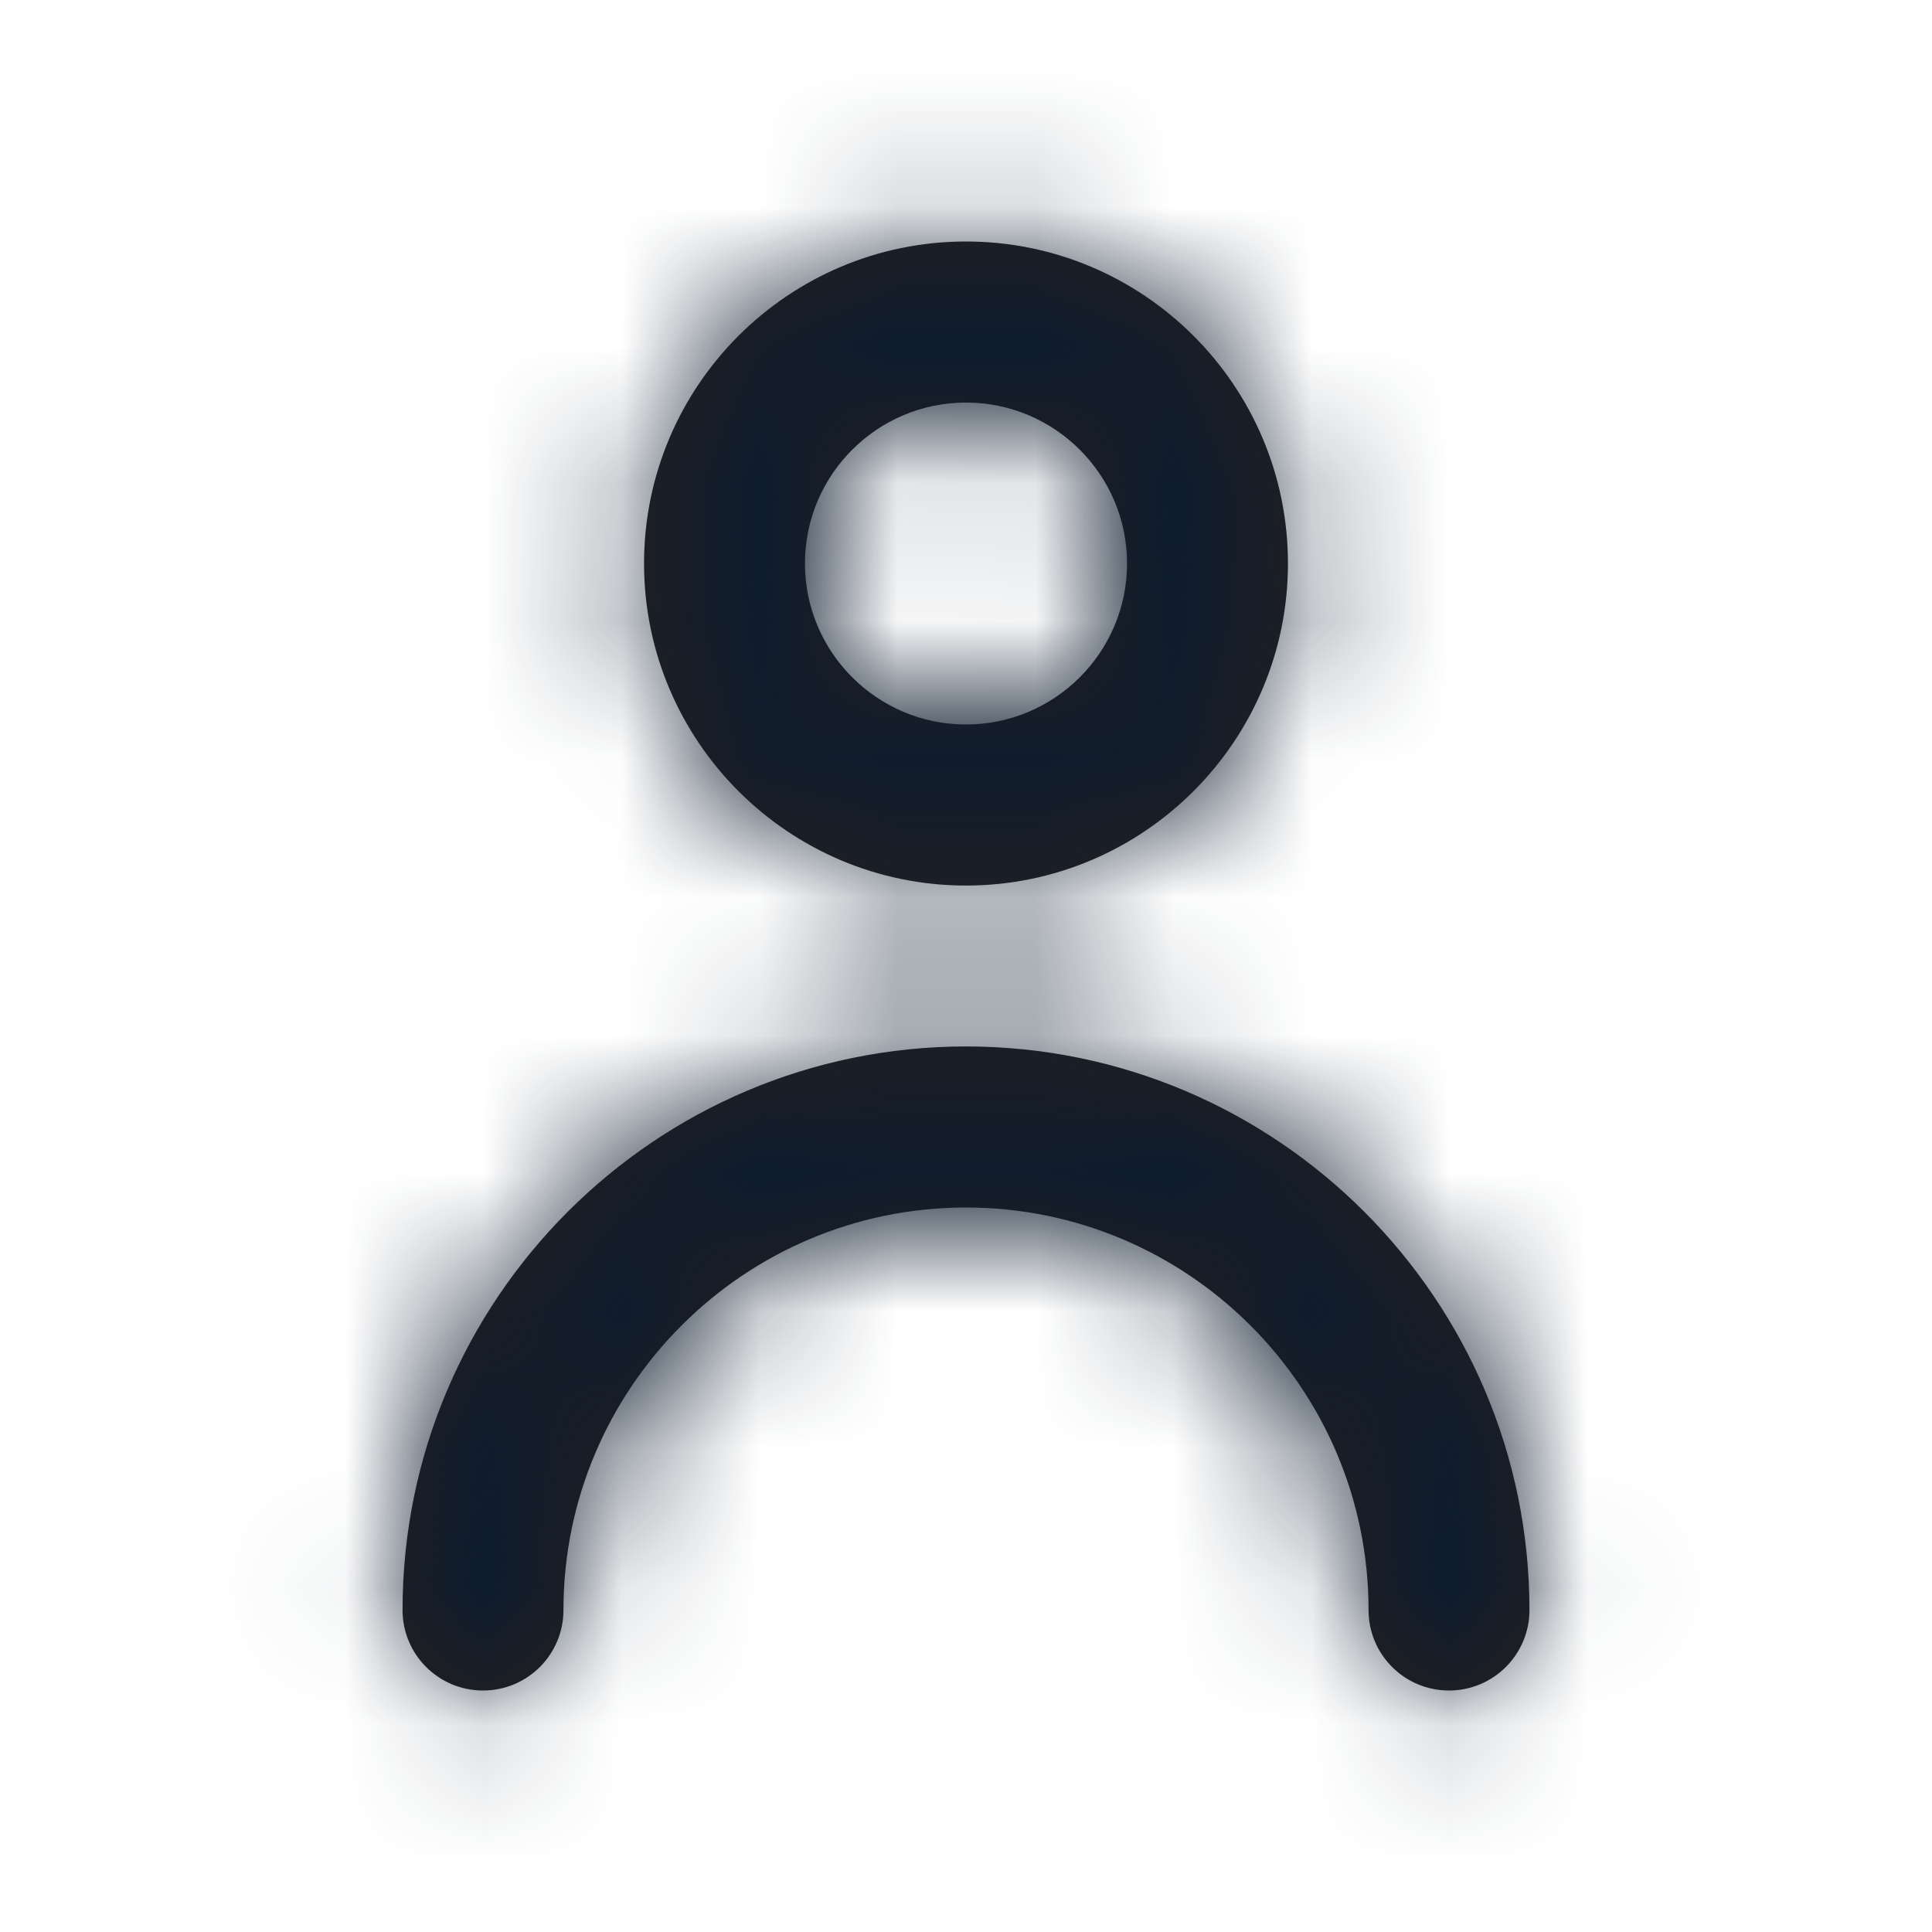 <svg width="14" height="14" viewBox="0 0 14 14" fill="none" xmlns="http://www.w3.org/2000/svg">
<g id="Icon/Outline/person">
<path id="Mask" fill-rule="evenodd" clip-rule="evenodd" d="M8.167 4.083C8.167 3.44 7.643 2.917 7 2.917C6.357 2.917 5.833 3.44 5.833 4.083C5.833 4.727 6.357 5.25 7 5.25C7.643 5.25 8.167 4.727 8.167 4.083ZM9.333 4.083C9.333 5.37 8.287 6.417 7 6.417C5.713 6.417 4.667 5.37 4.667 4.083C4.667 2.796 5.713 1.75 7 1.75C8.287 1.75 9.333 2.796 9.333 4.083ZM2.917 11.667C2.917 9.415 4.749 7.583 7 7.583C9.251 7.583 11.083 9.415 11.083 11.667C11.083 11.989 10.822 12.25 10.5 12.25C10.177 12.25 9.917 11.989 9.917 11.667C9.917 10.058 8.608 8.75 7 8.75C5.392 8.75 4.083 10.058 4.083 11.667C4.083 11.989 3.823 12.25 3.5 12.25C3.177 12.25 2.917 11.989 2.917 11.667Z" fill="#231F20"/>
<mask id="mask0_843_1482" style="mask-type:alpha" maskUnits="userSpaceOnUse" x="2" y="1" width="10" height="12">
<path id="Mask_2" fill-rule="evenodd" clip-rule="evenodd" d="M8.167 4.083C8.167 3.44 7.643 2.917 7 2.917C6.357 2.917 5.833 3.44 5.833 4.083C5.833 4.727 6.357 5.25 7 5.25C7.643 5.25 8.167 4.727 8.167 4.083ZM9.333 4.083C9.333 5.37 8.287 6.417 7 6.417C5.713 6.417 4.667 5.37 4.667 4.083C4.667 2.796 5.713 1.75 7 1.75C8.287 1.75 9.333 2.796 9.333 4.083ZM2.917 11.667C2.917 9.415 4.749 7.583 7 7.583C9.251 7.583 11.083 9.415 11.083 11.667C11.083 11.989 10.822 12.25 10.5 12.25C10.177 12.25 9.917 11.989 9.917 11.667C9.917 10.058 8.608 8.75 7 8.75C5.392 8.75 4.083 10.058 4.083 11.667C4.083 11.989 3.823 12.25 3.5 12.25C3.177 12.25 2.917 11.989 2.917 11.667Z" fill="white"/>
</mask>
<g mask="url(#mask0_843_1482)">
<g id="&#240;&#159;&#142;&#168; Color">
<rect id="Base" width="14" height="14" fill="#0D1C2E"/>
</g>
</g>
</g>
</svg>
